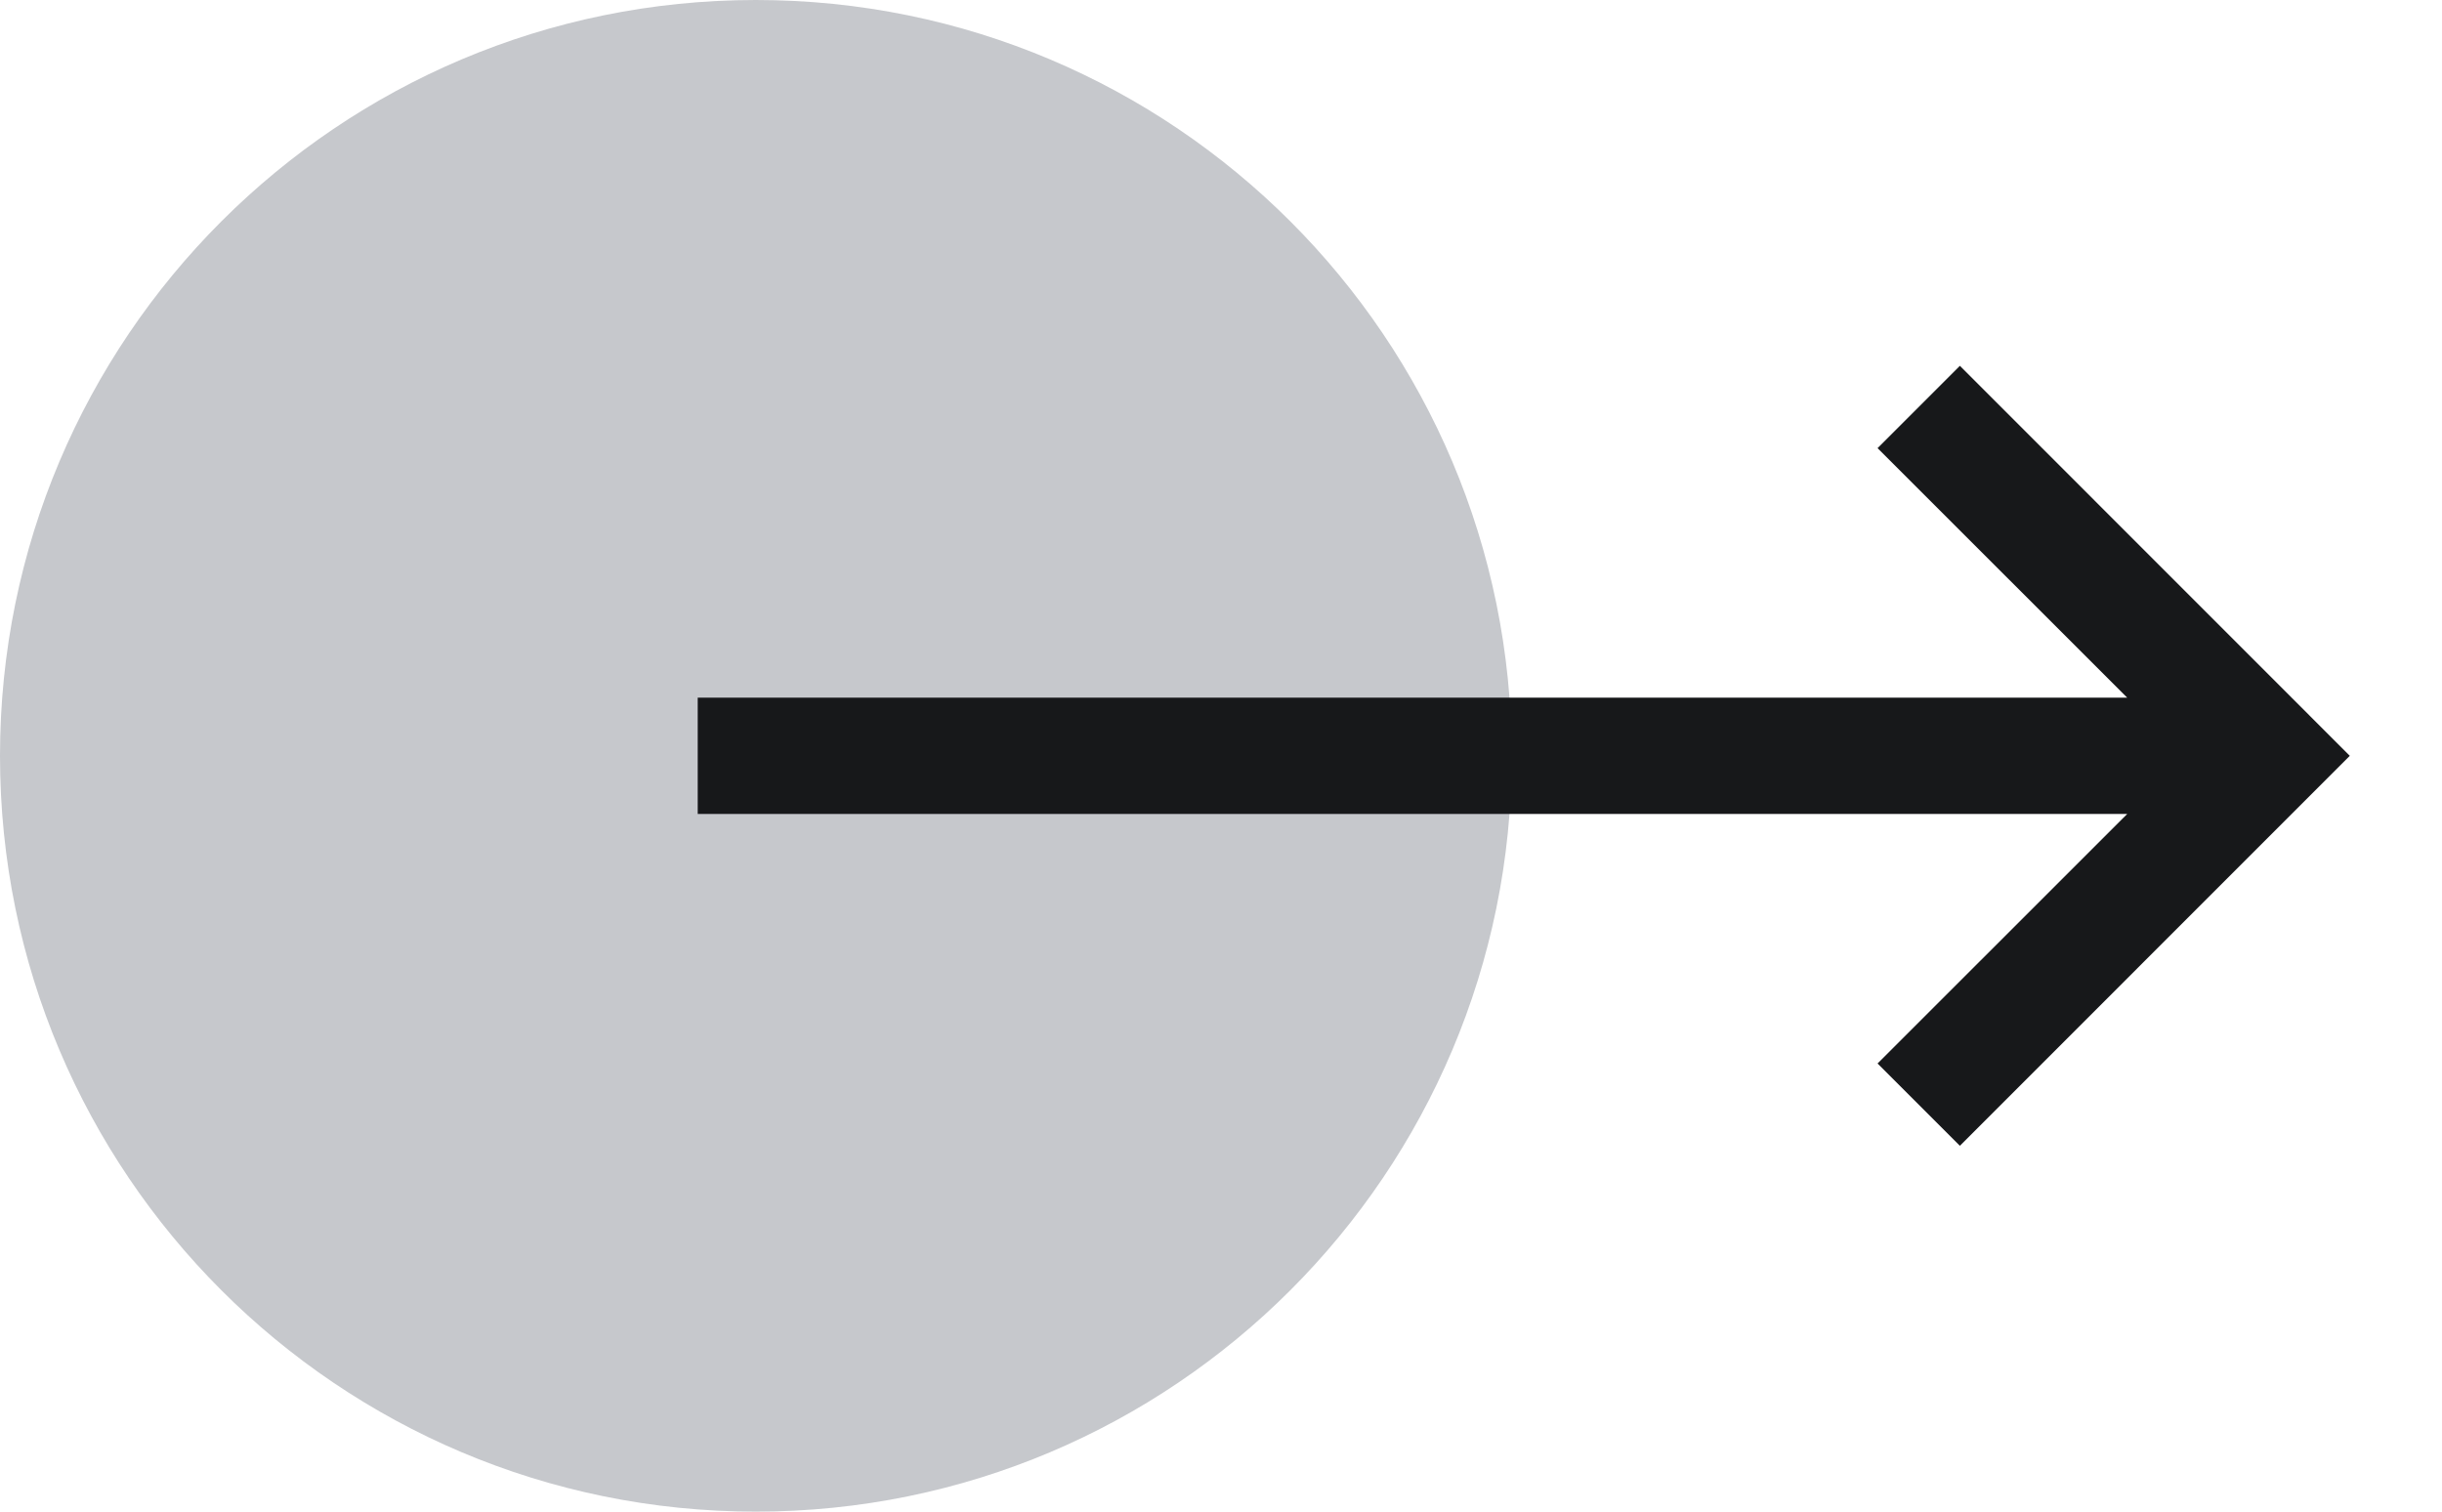 <svg width="21" height="13" viewBox="0 0 21 13" fill="none" xmlns="http://www.w3.org/2000/svg">
<path d="M0 6.5C0 2.91 2.91 0 6.5 0V0C10.09 0 13 2.91 13 6.5V6.5C13 10.09 10.09 13 6.5 13V13C2.91 13 0 10.09 0 6.5V6.5Z" fill="#C6C8CC"/>
<path fill-rule="evenodd" clip-rule="evenodd" d="M16.854 3.146L20.207 6.5L16.854 9.854L16.146 9.146L18.293 7H6V6H18.293L16.146 3.854L16.854 3.146Z" fill="#17181A"/>
</svg>

